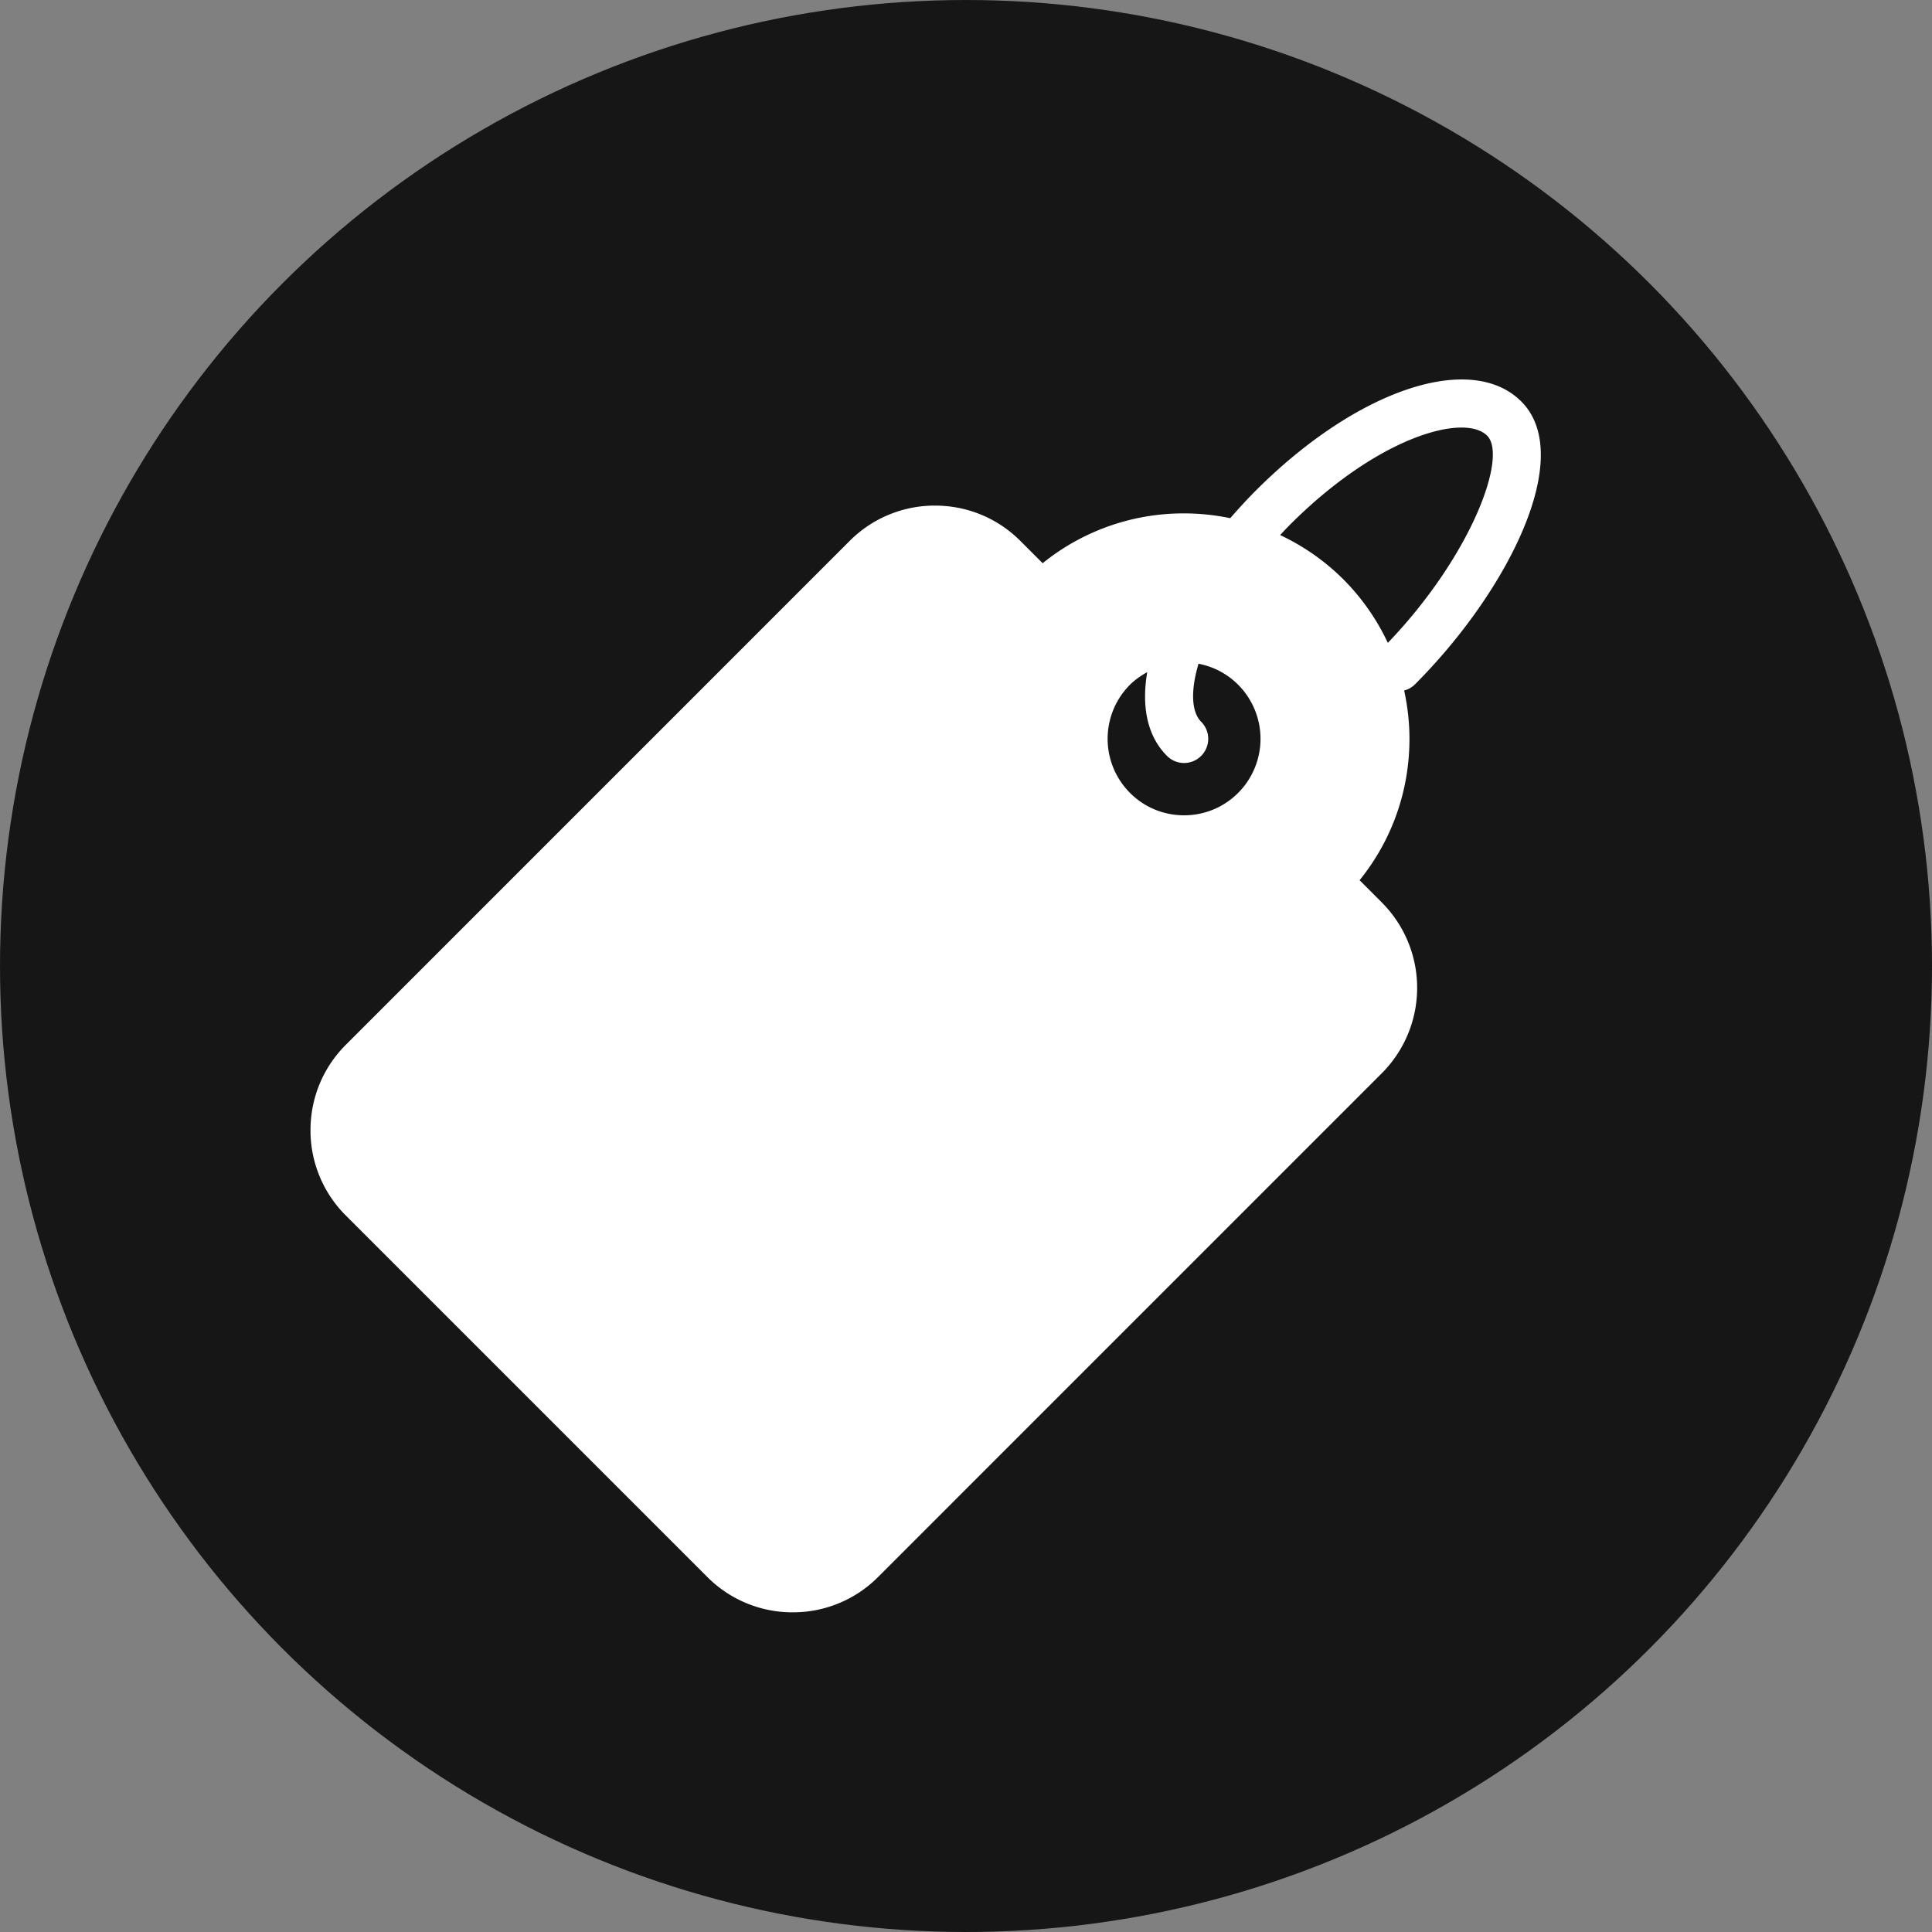 <svg xmlns="http://www.w3.org/2000/svg" width="56" height="56" viewBox="0 0 56 56">
    <rect x="0" y="0" width="56" height="56" fill="#808080" stroke="none"/>
    <g fill="none" fill-rule="evenodd">
        <circle cx="28" cy="28" r="28" fill="#161616" fill-rule="nonzero"/>
        <path fill="#FFF" d="M39.409 25.514l.644.645a3.503 3.503 0 0 1 0 4.949L25.452 45.71a3.475 3.475 0 0 1-2.475 1.024 3.478 3.478 0 0 1-2.475-1.024L10.025 35.233A3.476 3.476 0 0 1 9 32.758c0-.935.364-1.814 1.025-2.475L24.627 15.68a3.477 3.477 0 0 1 2.475-1.025c.935 0 1.814.364 2.475 1.025l.645.645a6.487 6.487 0 0 1 4.098-1.444c.455 0 .903.048 1.339.139.235-.27.48-.539.745-.804 2.927-2.927 6.235-4.035 7.692-2.578 1.58 1.58-.376 5.491-3.093 8.209a.682.682 0 0 1-.303.167c.099.455.154.924.154 1.4 0 1.51-.509 2.94-1.445 4.099zm-3.521-2.531c-.419.418-.975.649-1.567.649s-1.15-.23-1.568-.65a2.22 2.22 0 0 1 0-3.135c.15-.148.32-.265.5-.364-.17 1.002.002 1.857.573 2.427a.698.698 0 0 0 .99 0 .7.7 0 0 0 0-.99c-.276-.276-.314-.883-.076-1.681.433.082.83.29 1.149.609a2.22 2.22 0 0 1-.001 3.135zm1.217-7.474c.094-.1.187-.2.288-.302 2.569-2.569 5.058-3.233 5.713-2.578.601.602-.46 3.482-2.879 6.005a6.527 6.527 0 0 0-1.287-1.839 6.52 6.52 0 0 0-1.835-1.286z"/>
    </g>
</svg>
